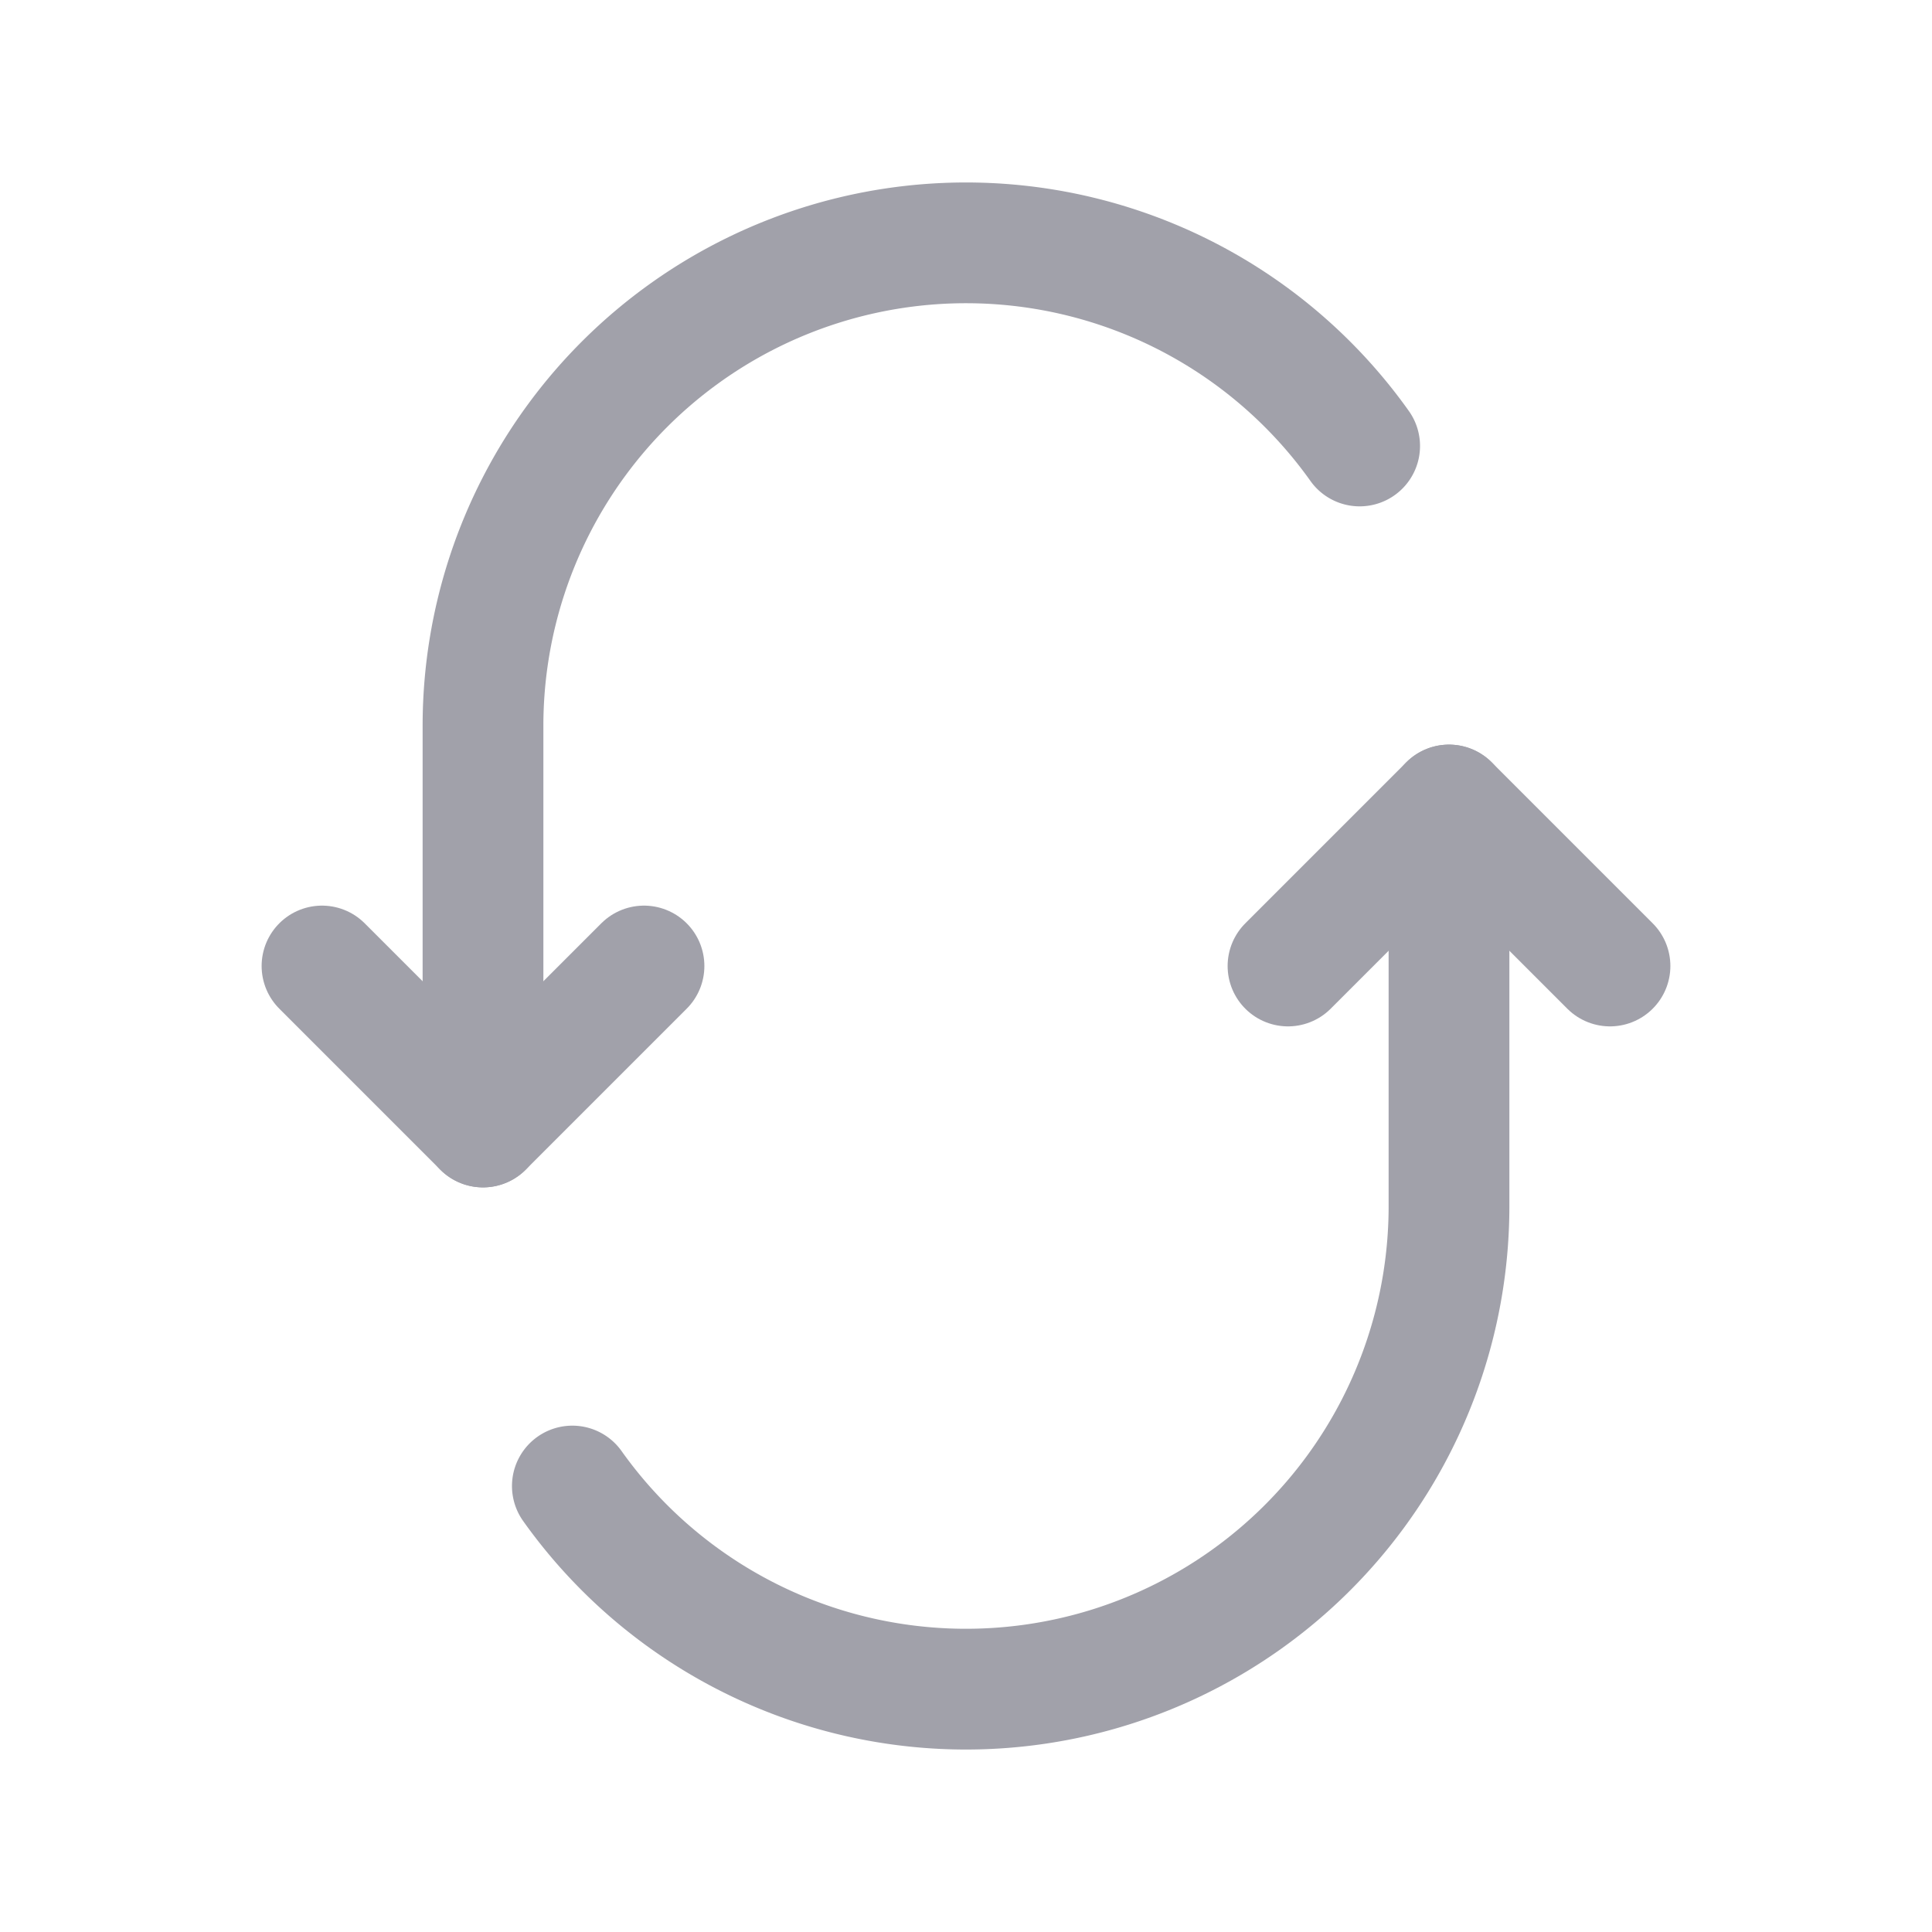 <!DOCTYPE svg PUBLIC "-//W3C//DTD SVG 1.1//EN" "http://www.w3.org/Graphics/SVG/1.1/DTD/svg11.dtd">

<!-- Uploaded to: SVG Repo, www.svgrepo.com, Transformed by: SVG Repo Mixer Tools -->
<svg fill="#000000" width="800px" height="800px" viewBox="0 0 24 24" id="repost-round"
    xmlns="http://www.w3.org/2000/svg" class="icon line" stroke="#000000">

    <g id="SVGRepo_bgCarrier" stroke-width="0" />

    <g id="SVGRepo_tracerCarrier" stroke-linecap="round" stroke-linejoin="round" />

    <g id="SVGRepo_iconCarrier">

        <path id="primary" d="M6,14V9A6,6,0,0,1,16.89,5.54"
            style="fill: none; stroke: #a1a1aa; stroke-linecap: round; stroke-linejoin: round; stroke-width: 1.5;" />

        <polyline id="primary-2" data-name="primary" points="8 12 6 14 4 12"
            style="fill: none; stroke: #a1a1aa; stroke-linecap: round; stroke-linejoin: round; stroke-width: 1.5;" />

        <path id="primary-3" data-name="primary" d="M18,10v5A6,6,0,0,1,7.11,18.46"
            style="fill: none; stroke: #a1a1aa; stroke-linecap: round; stroke-linejoin: round; stroke-width: 1.5;" />

        <polyline id="primary-4" data-name="primary" points="16 12 18 10 20 12"
            style="fill: none; stroke: #a1a1aa; stroke-linecap: round; stroke-linejoin: round; stroke-width: 1.5;" />

    </g>

</svg>